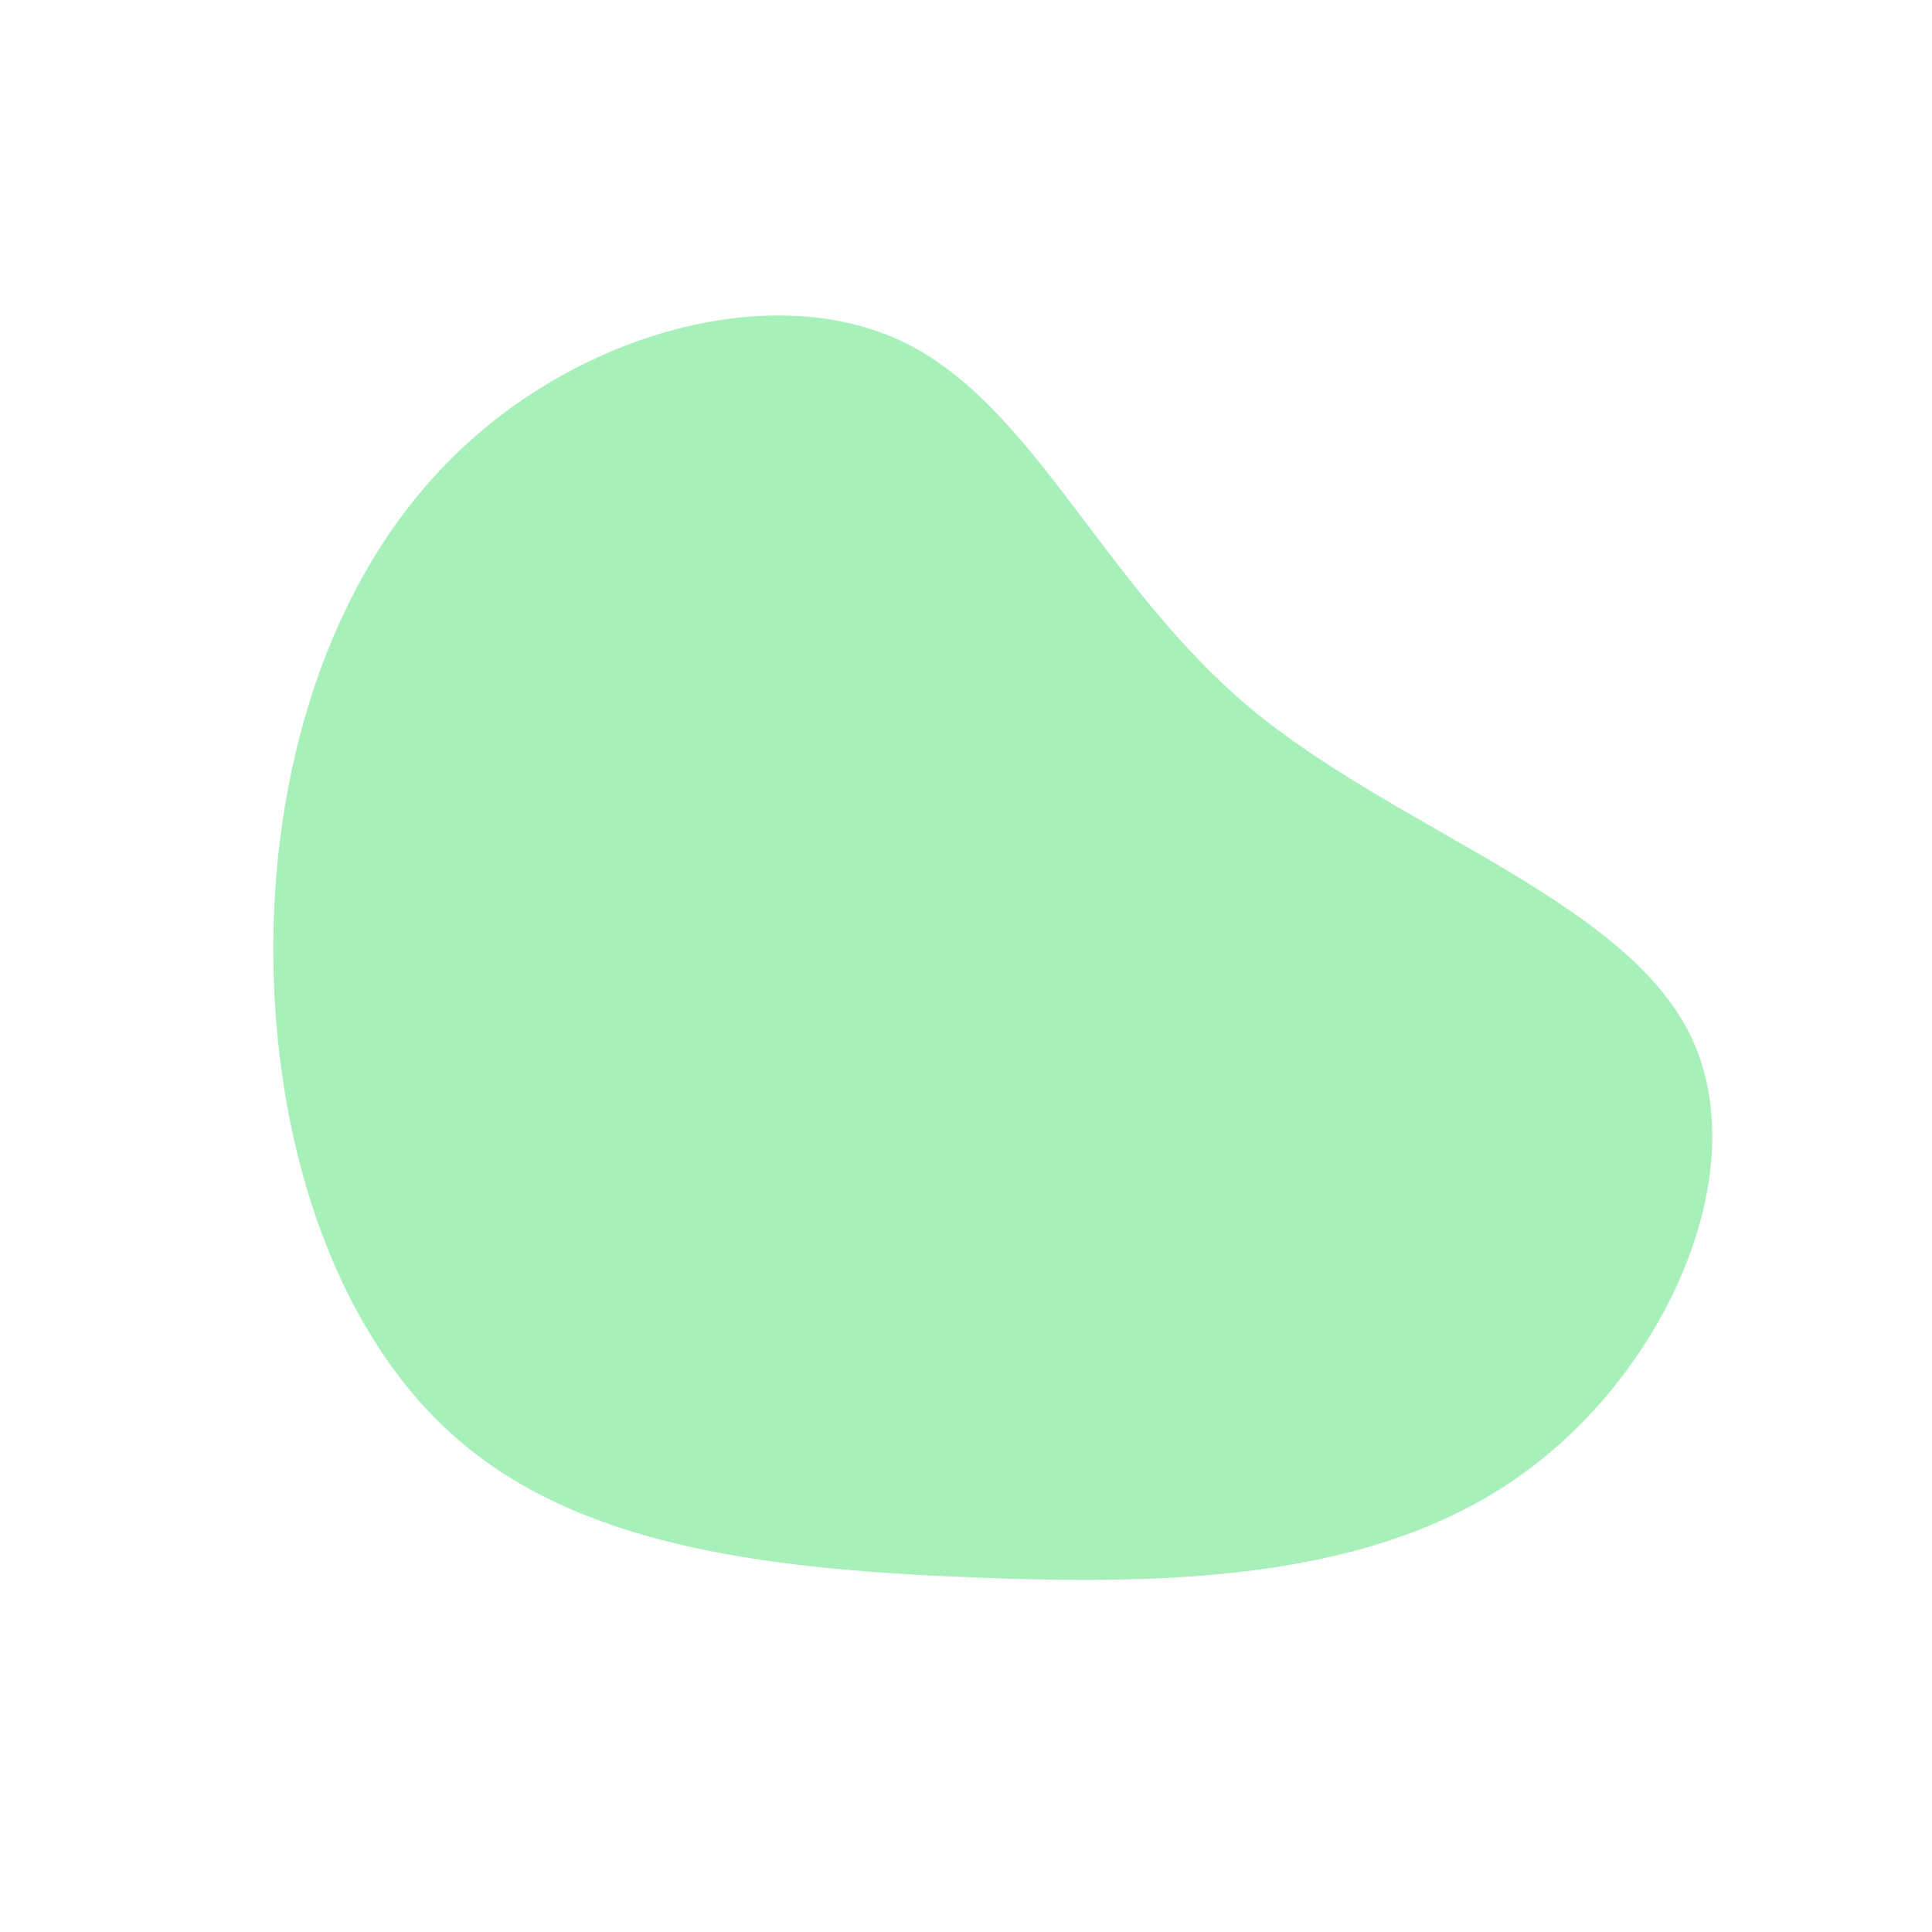 <?xml version="1.0" standalone="no"?>
<svg viewBox="0 0 200 200" xmlns="http://www.w3.org/2000/svg">
  <path fill="#A7F0BA" d="M29.3,-26.8C44.5,-14.1,67.9,-7,74.9,7C81.9,21,72.5,42.1,57.3,52.8C42.1,63.6,21,64.1,0.8,63.3C-19.4,62.5,-38.9,60.4,-51.9,49.6C-64.9,38.9,-71.4,19.4,-71.7,-0.3C-72,-20,-66.1,-40,-53,-52.8C-40,-65.6,-20,-71.1,-6.5,-64.6C7,-58.1,14.1,-39.6,29.3,-26.8Z" transform="translate(100 100)" />
</svg>
